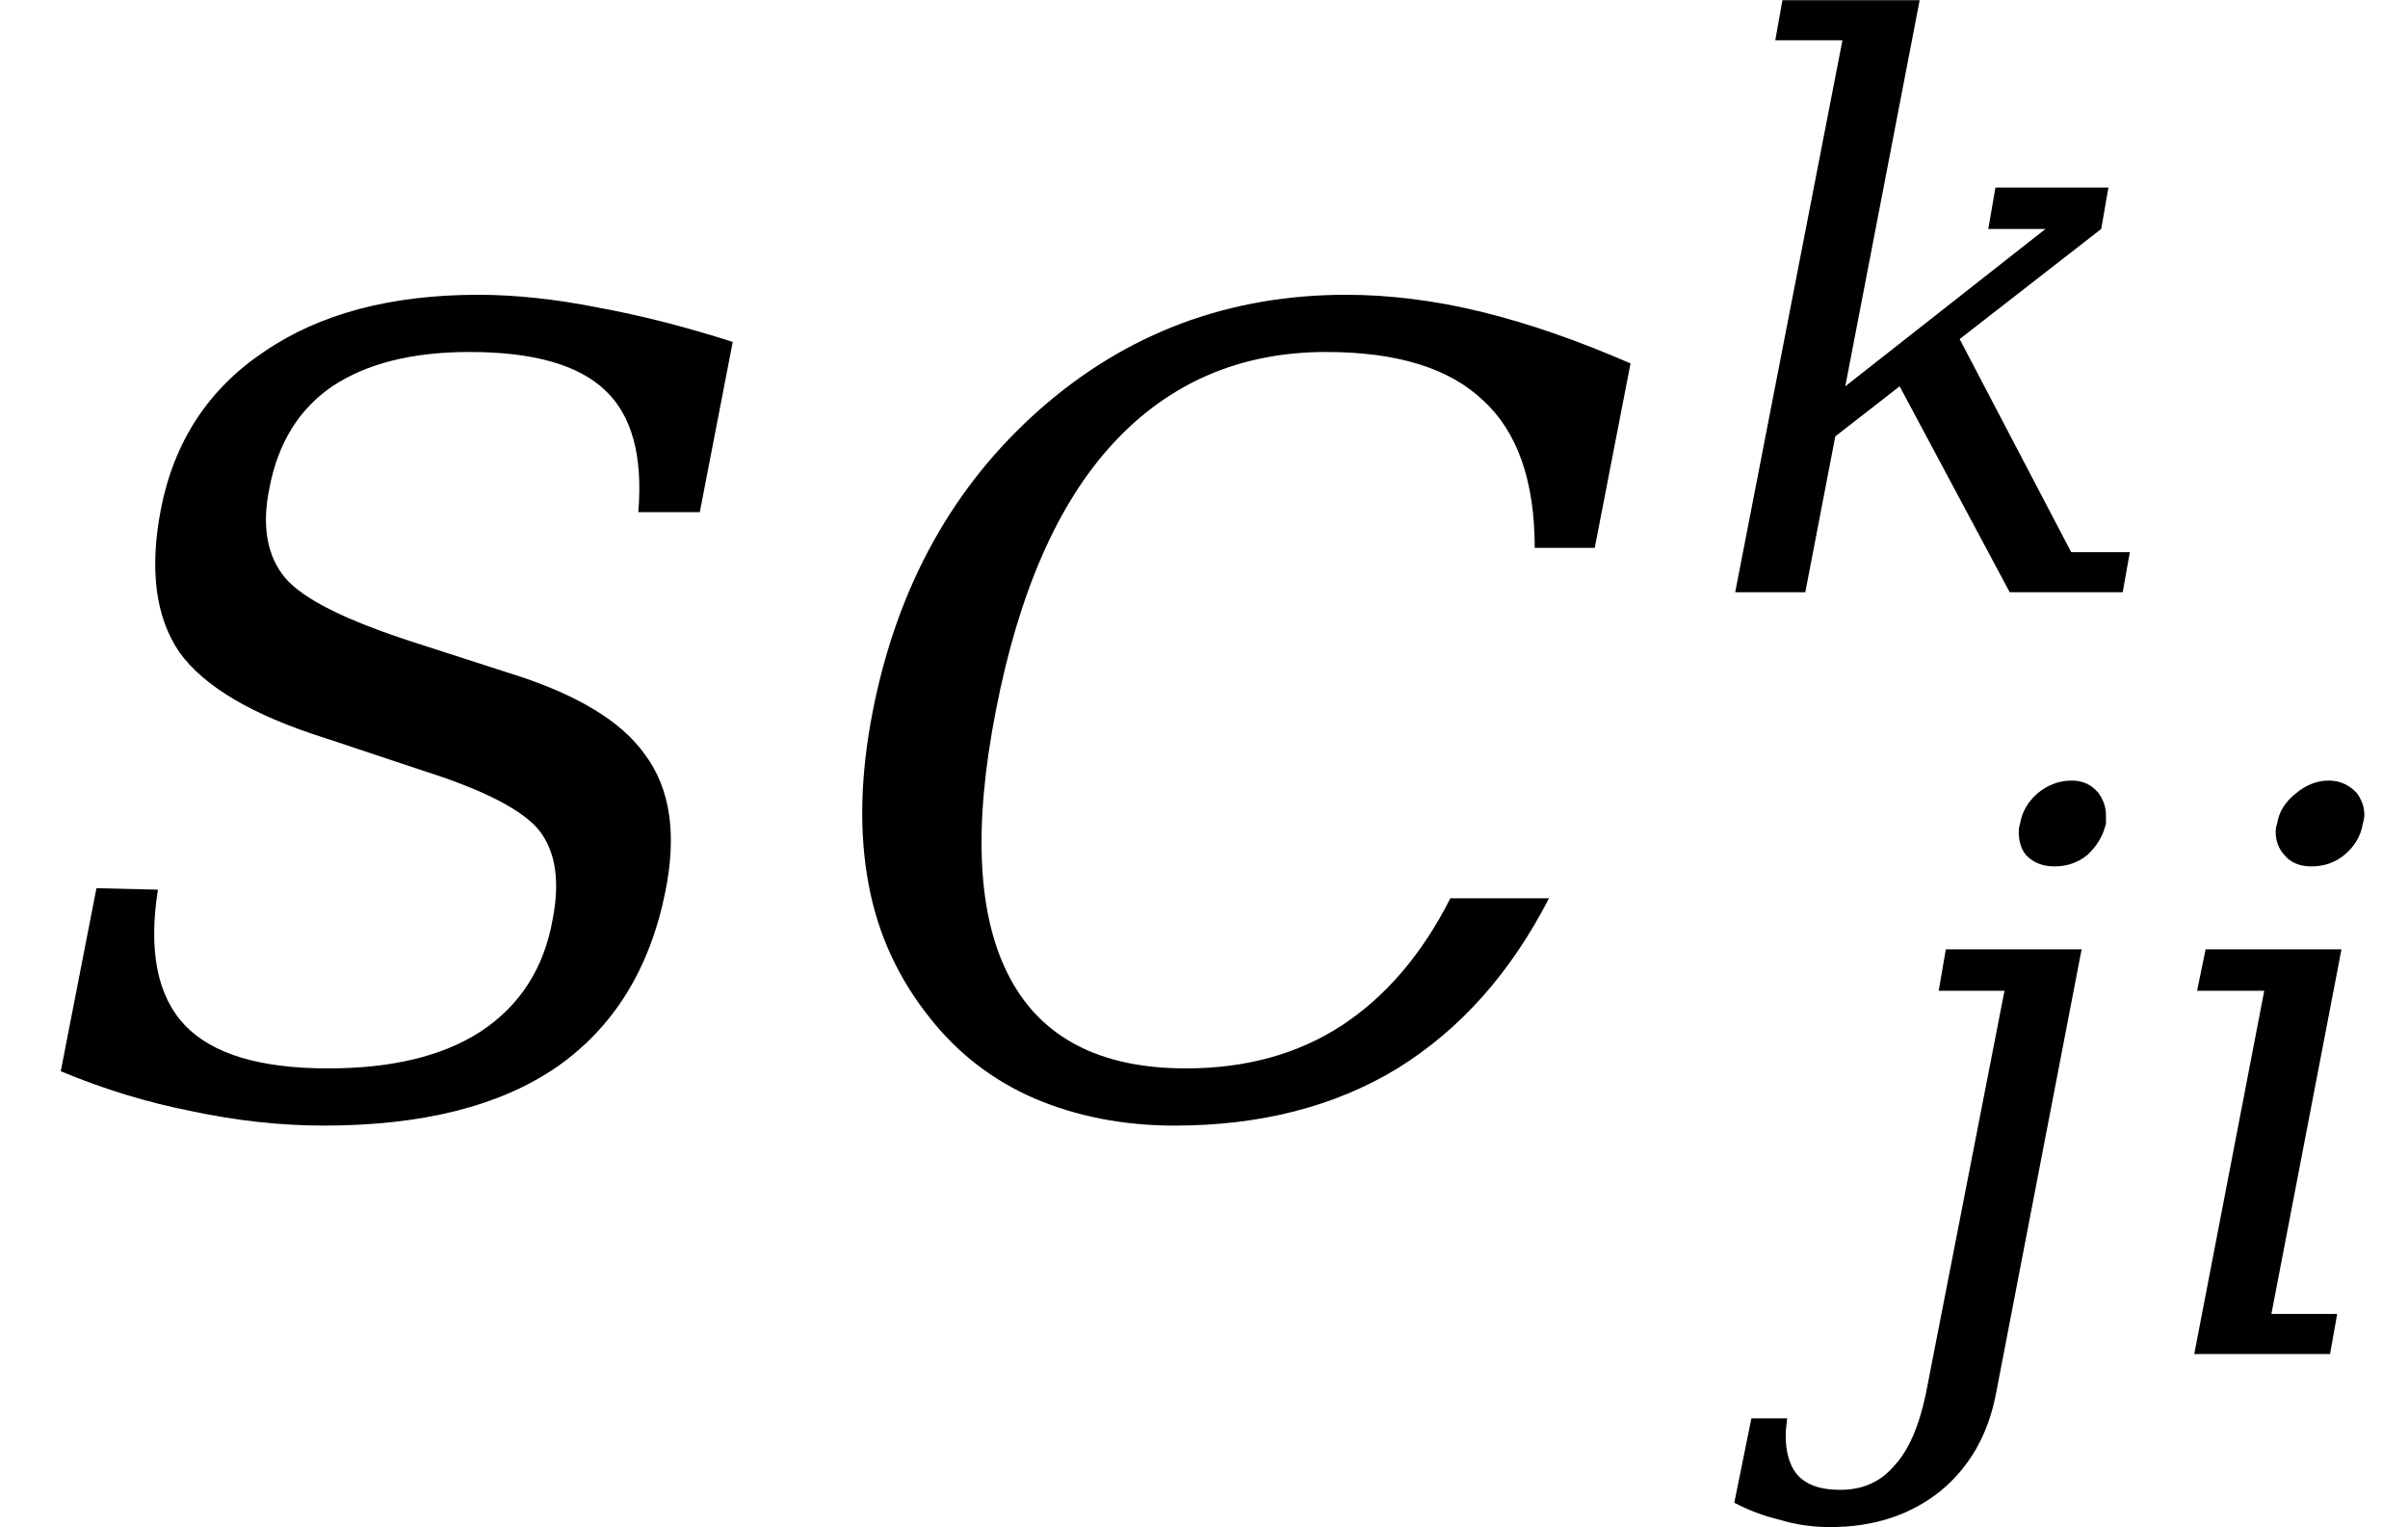 <svg xmlns="http://www.w3.org/2000/svg" xmlns:xlink="http://www.w3.org/1999/xlink" width="26.317" height="16.688" viewBox="0 0 26.317 16.688">
<defs>
<g>
<g id="glyph-0-0">
<path d="M 0.344 -0.422 L 0.734 -2.422 L 1.406 -2.406 C 1.301 -1.738 1.398 -1.242 1.703 -0.922 C 2.004 -0.609 2.523 -0.453 3.266 -0.453 C 3.961 -0.453 4.52 -0.586 4.938 -0.859 C 5.363 -1.141 5.625 -1.547 5.719 -2.078 C 5.801 -2.492 5.754 -2.816 5.578 -3.047 C 5.398 -3.273 4.977 -3.492 4.312 -3.703 L 3.234 -4.062 C 2.441 -4.312 1.91 -4.625 1.641 -5 C 1.379 -5.383 1.312 -5.906 1.438 -6.562 C 1.582 -7.301 1.957 -7.875 2.562 -8.281 C 3.164 -8.695 3.945 -8.906 4.906 -8.906 C 5.312 -8.906 5.75 -8.859 6.219 -8.766 C 6.688 -8.68 7.176 -8.555 7.688 -8.391 L 7.328 -6.531 L 6.656 -6.531 C 6.707 -7.145 6.586 -7.586 6.297 -7.859 C 6.004 -8.141 5.508 -8.281 4.812 -8.281 C 4.188 -8.281 3.688 -8.156 3.312 -7.906 C 2.945 -7.656 2.719 -7.285 2.625 -6.797 C 2.539 -6.379 2.598 -6.051 2.797 -5.812 C 2.992 -5.582 3.461 -5.348 4.203 -5.109 L 5.219 -4.781 C 5.969 -4.551 6.473 -4.25 6.734 -3.875 C 7.004 -3.508 7.078 -3.016 6.953 -2.391 C 6.785 -1.547 6.391 -0.906 5.766 -0.469 C 5.141 -0.039 4.289 0.172 3.219 0.172 C 2.738 0.172 2.258 0.117 1.781 0.016 C 1.301 -0.078 0.82 -0.223 0.344 -0.422 Z M 0.344 -0.422 "/>
</g>
<g id="glyph-0-1">
<path d="M 8.062 -2.312 C 7.645 -1.5 7.094 -0.879 6.406 -0.453 C 5.719 -0.035 4.906 0.172 3.969 0.172 C 3.406 0.172 2.895 0.07 2.438 -0.125 C 1.988 -0.32 1.613 -0.609 1.312 -0.984 C 0.957 -1.422 0.727 -1.914 0.625 -2.469 C 0.52 -3.031 0.535 -3.66 0.672 -4.359 C 0.941 -5.723 1.551 -6.82 2.5 -7.656 C 3.445 -8.488 4.562 -8.906 5.844 -8.906 C 6.32 -8.906 6.816 -8.844 7.328 -8.719 C 7.836 -8.594 8.379 -8.406 8.953 -8.156 L 8.562 -6.141 L 7.906 -6.141 C 7.906 -6.867 7.719 -7.406 7.344 -7.75 C 6.977 -8.102 6.406 -8.281 5.625 -8.281 C 4.688 -8.281 3.91 -7.945 3.297 -7.281 C 2.691 -6.625 2.266 -5.648 2.016 -4.359 C 1.766 -3.078 1.816 -2.102 2.172 -1.438 C 2.523 -0.781 3.164 -0.453 4.094 -0.453 C 4.75 -0.453 5.316 -0.609 5.797 -0.922 C 6.273 -1.234 6.672 -1.695 6.984 -2.312 Z M 8.062 -2.312 "/>
</g>
<g id="glyph-1-0">
<path d="M 1.562 -5.797 C 1.582 -5.922 1.645 -6.031 1.75 -6.125 C 1.863 -6.219 1.988 -6.266 2.125 -6.266 C 2.25 -6.266 2.348 -6.219 2.422 -6.125 C 2.473 -6.051 2.5 -5.973 2.5 -5.891 C 2.5 -5.859 2.5 -5.828 2.5 -5.797 C 2.469 -5.66 2.398 -5.547 2.297 -5.453 C 2.191 -5.367 2.07 -5.328 1.938 -5.328 C 1.812 -5.328 1.707 -5.367 1.625 -5.453 C 1.57 -5.523 1.547 -5.609 1.547 -5.703 C 1.547 -5.734 1.551 -5.766 1.562 -5.797 Z M 1.391 -3.969 L 0.672 -3.969 L 0.75 -4.422 L 2.234 -4.422 L 1.297 0.438 C 1.211 0.883 1.008 1.238 0.688 1.5 C 0.363 1.758 -0.035 1.891 -0.516 1.891 C -0.711 1.891 -0.895 1.863 -1.062 1.812 C -1.238 1.77 -1.406 1.707 -1.562 1.625 L -1.375 0.703 L -0.984 0.703 C -0.992 0.773 -1 0.836 -1 0.891 C -1 1.066 -0.961 1.203 -0.891 1.297 C -0.797 1.422 -0.633 1.484 -0.406 1.484 C -0.156 1.484 0.039 1.395 0.188 1.219 C 0.344 1.051 0.457 0.789 0.531 0.438 Z M 1.391 -3.969 "/>
</g>
<g id="glyph-1-1">
<path d="M 1.344 -5.797 C 1.363 -5.922 1.43 -6.031 1.547 -6.125 C 1.66 -6.219 1.781 -6.266 1.906 -6.266 C 2.031 -6.266 2.133 -6.219 2.219 -6.125 C 2.27 -6.051 2.297 -5.973 2.297 -5.891 C 2.297 -5.859 2.289 -5.828 2.281 -5.797 C 2.258 -5.66 2.191 -5.547 2.078 -5.453 C 1.973 -5.367 1.852 -5.328 1.719 -5.328 C 1.594 -5.328 1.492 -5.367 1.422 -5.453 C 1.359 -5.523 1.328 -5.609 1.328 -5.703 C 1.328 -5.734 1.332 -5.766 1.344 -5.797 Z M 1.281 -0.438 L 2 -0.438 L 1.922 0 L 0.438 0 L 1.203 -3.969 L 0.469 -3.969 L 0.562 -4.422 L 2.047 -4.422 Z M 1.281 -0.438 "/>
</g>
<g id="glyph-1-2">
<path d="M 2.812 -2.766 L 4.031 -0.438 L 4.672 -0.438 L 4.594 0 L 3.359 0 L 2.156 -2.25 L 1.453 -1.703 L 1.125 0 L 0.359 0 L 1.531 -6.031 L 0.797 -6.031 L 0.875 -6.469 L 2.375 -6.469 L 1.562 -2.25 L 3.75 -3.969 L 3.125 -3.969 L 3.203 -4.422 L 4.438 -4.422 L 4.359 -3.969 Z M 2.812 -2.766 "/>
</g>
</g>
</defs>
<g fill="rgb(0%, 0%, 0%)" fill-opacity="1">
<use xlink:href="#glyph-0-0" x="0.32" y="12.127"/>
</g>
<g fill="rgb(0%, 0%, 0%)" fill-opacity="1">
<use xlink:href="#glyph-0-1" x="8.867" y="12.127"/>
</g>
<g fill="rgb(0%, 0%, 0%)" fill-opacity="1">
<use xlink:href="#glyph-1-0" x="20.516" y="14.795"/>
</g>
<g fill="rgb(0%, 0%, 0%)" fill-opacity="1">
<use xlink:href="#glyph-1-1" x="23.543" y="14.795"/>
</g>
<g fill="rgb(0%, 0%, 0%)" fill-opacity="1">
<use xlink:href="#glyph-1-2" x="18.605" y="6.471"/>
</g>
</svg>
